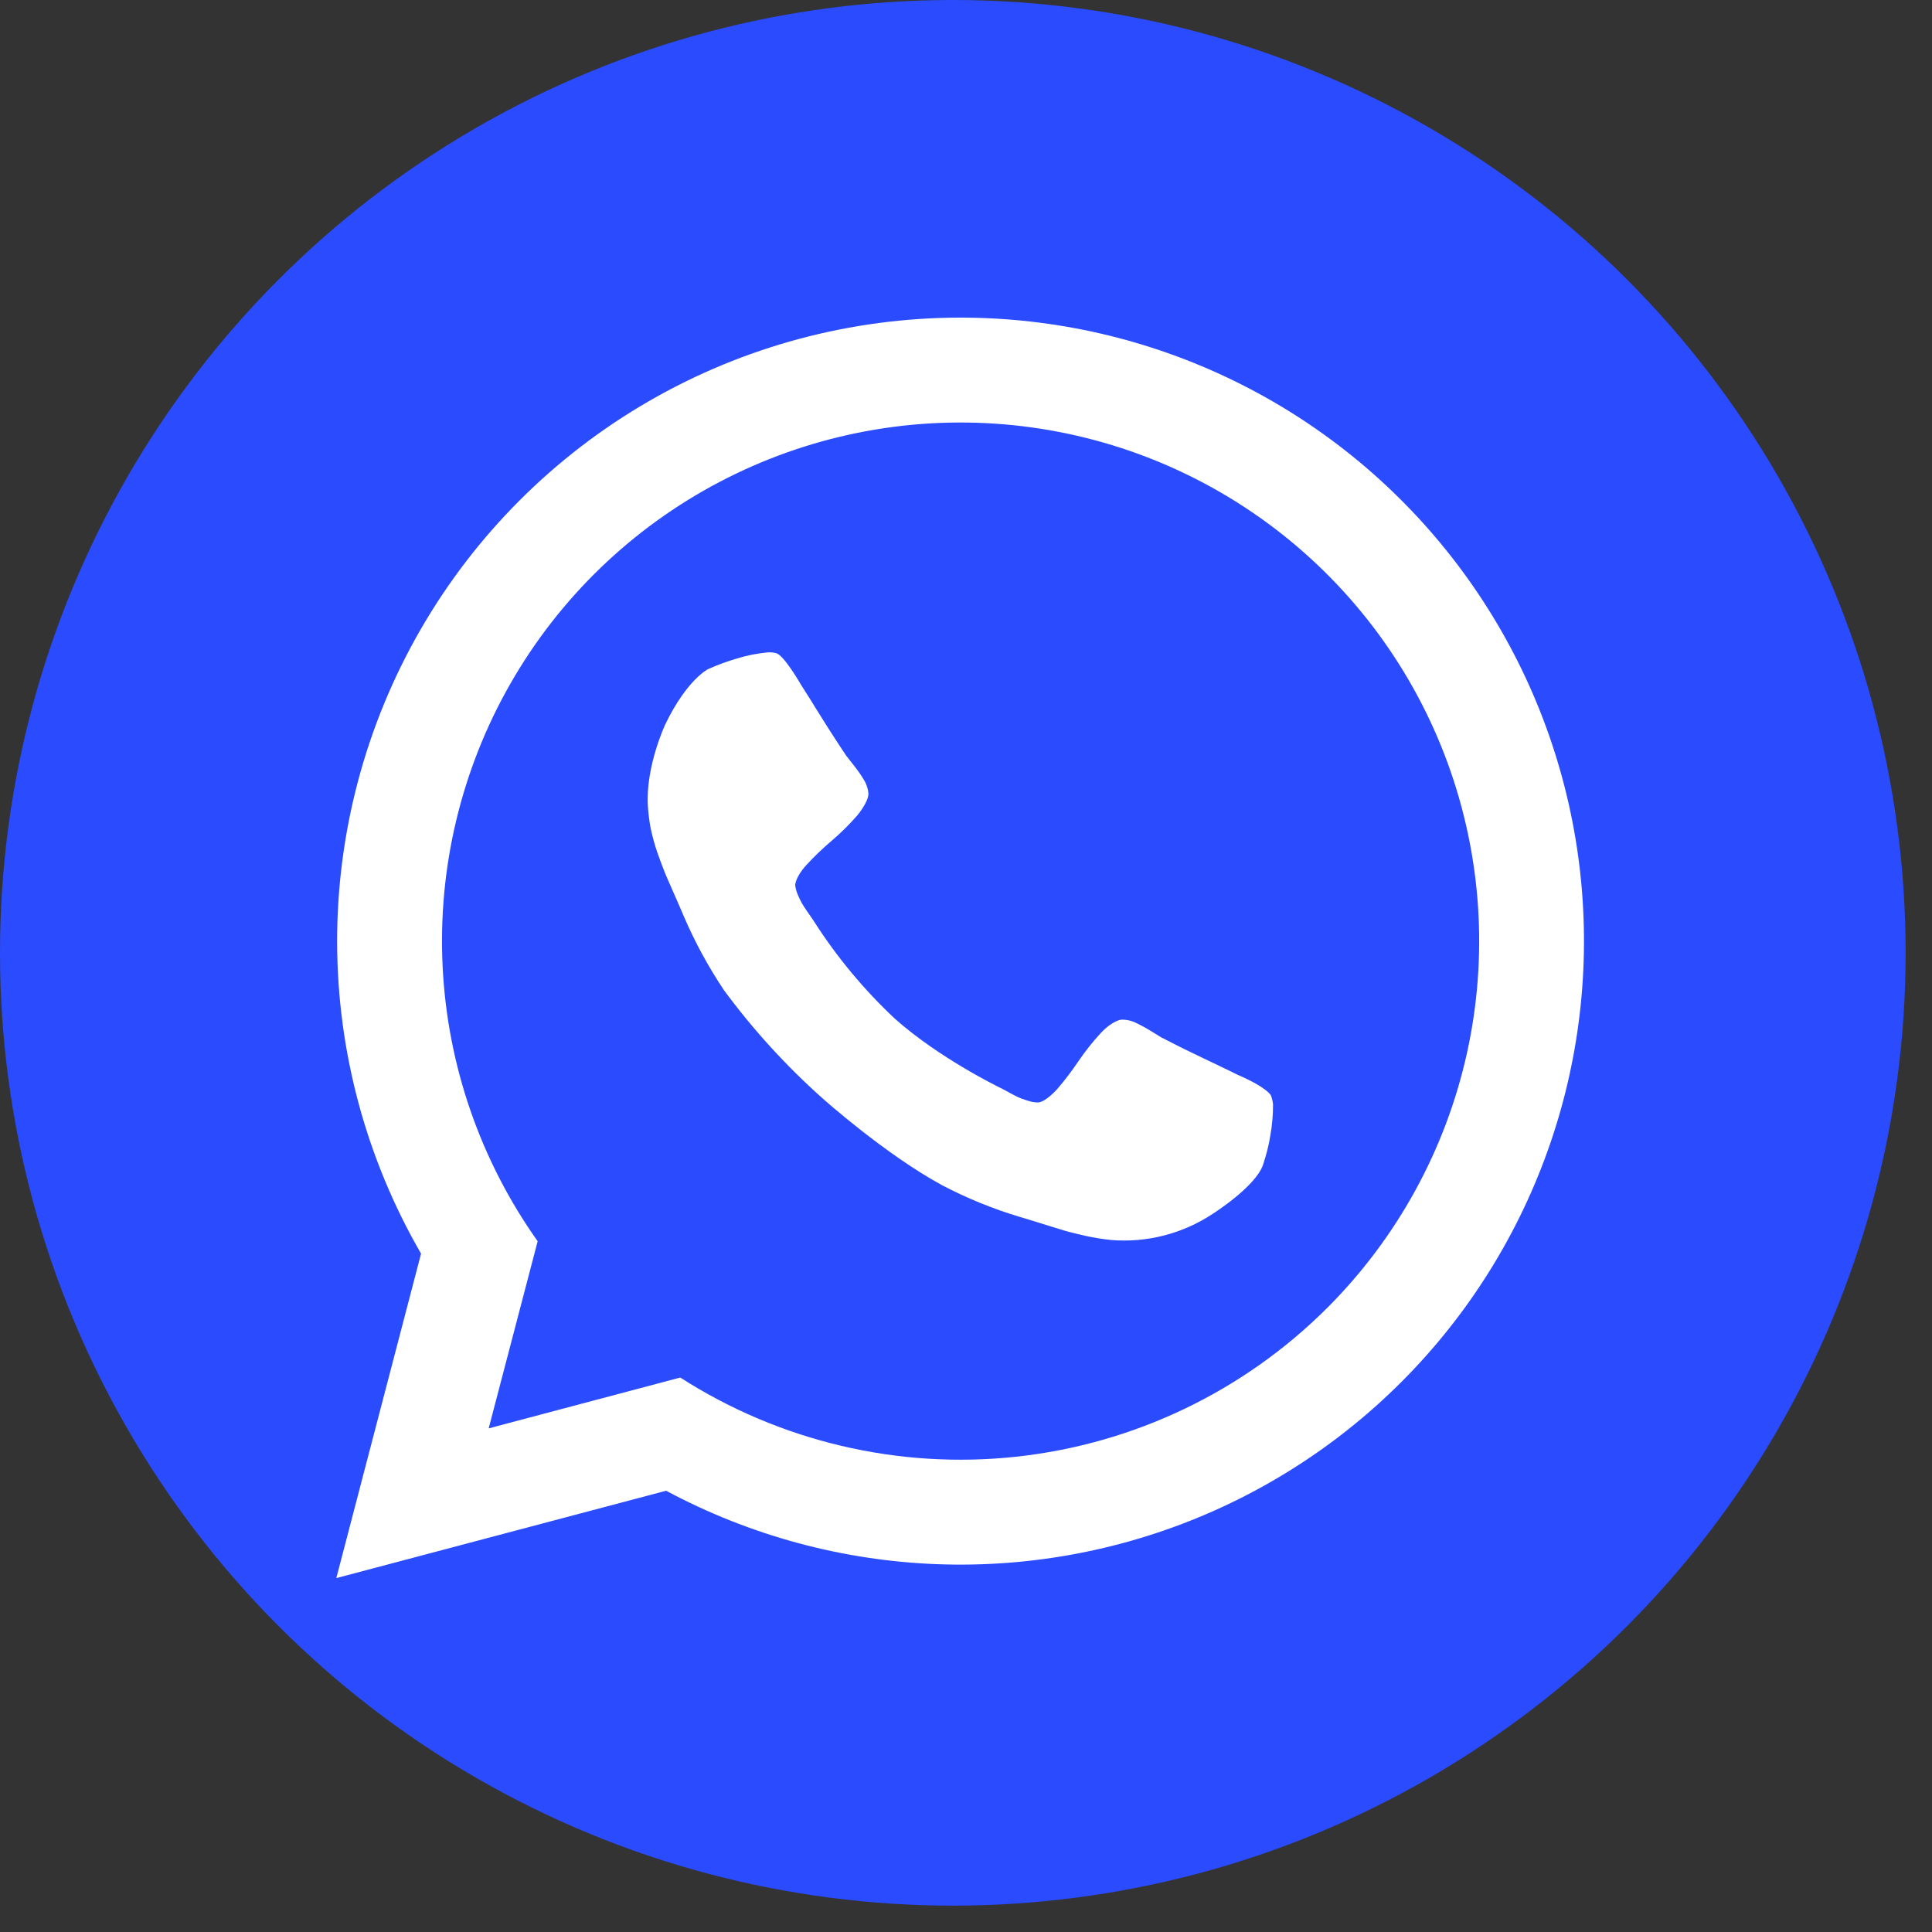 <svg width="68" height="68" viewBox="0 0 68 68" fill="none" xmlns="http://www.w3.org/2000/svg">
<rect x="0" y="0" width="68" height="68" fill="#333333" stroke="none"/>
<circle cx="33.536" cy="33.536" r="33.536" fill="#2A4BFE"/>
<path d="M33.81 11.179C29.955 11.179 26.169 12.195 22.831 14.124C19.494 16.053 16.723 18.827 14.798 22.166C12.873 25.506 11.862 29.294 11.866 33.148C11.87 37.003 12.889 40.789 14.82 44.124L11.837 55.544L23.445 52.469C26.386 54.044 29.647 54.928 32.981 55.054C36.315 55.179 39.634 54.542 42.685 53.193C45.736 51.843 48.44 49.815 50.589 47.263C52.739 44.711 54.278 41.703 55.091 38.467C55.903 35.231 55.967 31.852 55.277 28.588C54.588 25.324 53.163 22.26 51.111 19.629C49.059 16.998 46.435 14.869 43.437 13.405C40.439 11.941 37.146 11.179 33.81 11.179ZM46.716 46.031C43.769 48.976 39.904 50.825 35.762 51.272C31.62 51.718 27.45 50.735 23.943 48.485L17.2 50.274L18.924 43.687C16.91 40.849 15.749 37.495 15.579 34.02C15.408 30.545 16.234 27.093 17.959 24.072C19.685 21.05 22.238 18.585 25.318 16.967C28.398 15.348 31.876 14.643 35.343 14.936C38.81 15.228 42.122 16.506 44.887 18.617C47.652 20.729 49.757 23.587 50.952 26.855C52.147 30.122 52.383 33.663 51.633 37.061C50.882 40.459 49.176 43.571 46.716 46.031Z" fill="white"/>
<path d="M44.807 38.871C44.808 39.232 44.777 39.593 44.715 39.948C44.657 40.309 44.568 40.663 44.45 41.009C44.178 41.776 42.693 42.717 42.693 42.717C41.638 43.419 40.377 43.746 39.114 43.645C38.817 43.614 38.523 43.567 38.232 43.504C37.739 43.394 37.499 43.324 37.499 43.324C37.26 43.253 36.641 43.059 36.641 43.059C36.022 42.865 35.883 42.828 35.883 42.828C34.942 42.545 34.031 42.173 33.161 41.718C31.155 40.628 28.97 38.675 28.97 38.675C27.676 37.525 26.506 36.243 25.48 34.849C24.934 34.033 24.464 33.169 24.075 32.267C24.022 32.135 23.76 31.54 23.76 31.54C23.495 30.946 23.402 30.716 23.402 30.716C23.307 30.486 23.137 30.008 23.137 30.008C23.041 29.727 22.961 29.439 22.9 29.148C22.851 28.885 22.818 28.619 22.802 28.352C22.725 26.958 23.418 25.49 23.418 25.49C24.181 23.912 24.921 23.552 24.921 23.552C25.251 23.402 25.593 23.277 25.941 23.176C26.287 23.069 26.642 22.998 27.002 22.964C27.11 22.954 27.219 22.963 27.323 22.992C27.601 23.068 28.191 24.099 28.191 24.099C28.374 24.378 28.691 24.895 28.691 24.895C29.009 25.409 29.276 25.823 29.276 25.823C29.541 26.24 29.79 26.606 29.79 26.606C29.839 26.665 30.077 26.971 30.077 26.971C30.207 27.136 30.326 27.309 30.432 27.491C30.505 27.622 30.55 27.767 30.565 27.916C30.581 28.22 30.175 28.698 30.175 28.698C29.899 29.015 29.601 29.311 29.281 29.584C28.966 29.851 28.667 30.137 28.386 30.441C27.978 30.889 27.988 31.162 27.988 31.162C28.005 31.278 28.036 31.391 28.083 31.499C28.17 31.699 28.23 31.802 28.23 31.802C28.288 31.904 28.462 32.154 28.462 32.154C28.636 32.403 28.651 32.432 28.651 32.432C29.452 33.683 30.404 34.83 31.487 35.846C33.056 37.249 35.2 38.284 35.2 38.284C35.232 38.297 35.498 38.442 35.498 38.442C35.763 38.588 35.873 38.634 35.873 38.634C35.982 38.682 36.191 38.746 36.191 38.746C36.303 38.783 36.419 38.803 36.536 38.803C36.809 38.788 37.21 38.332 37.21 38.332C37.479 38.019 37.73 37.69 37.96 37.347C38.196 37 38.457 36.671 38.741 36.362C39.172 35.904 39.476 35.887 39.476 35.887C39.625 35.886 39.774 35.914 39.913 35.969C40.104 36.057 40.289 36.156 40.469 36.265C40.8 36.467 40.866 36.509 40.866 36.509C41.264 36.716 41.704 36.933 41.704 36.933C42.15 37.152 42.696 37.41 42.696 37.41C43.242 37.669 43.539 37.819 43.539 37.819C44.63 38.291 44.733 38.559 44.733 38.559C44.772 38.659 44.797 38.764 44.807 38.871Z" fill="white"/>
</svg>
